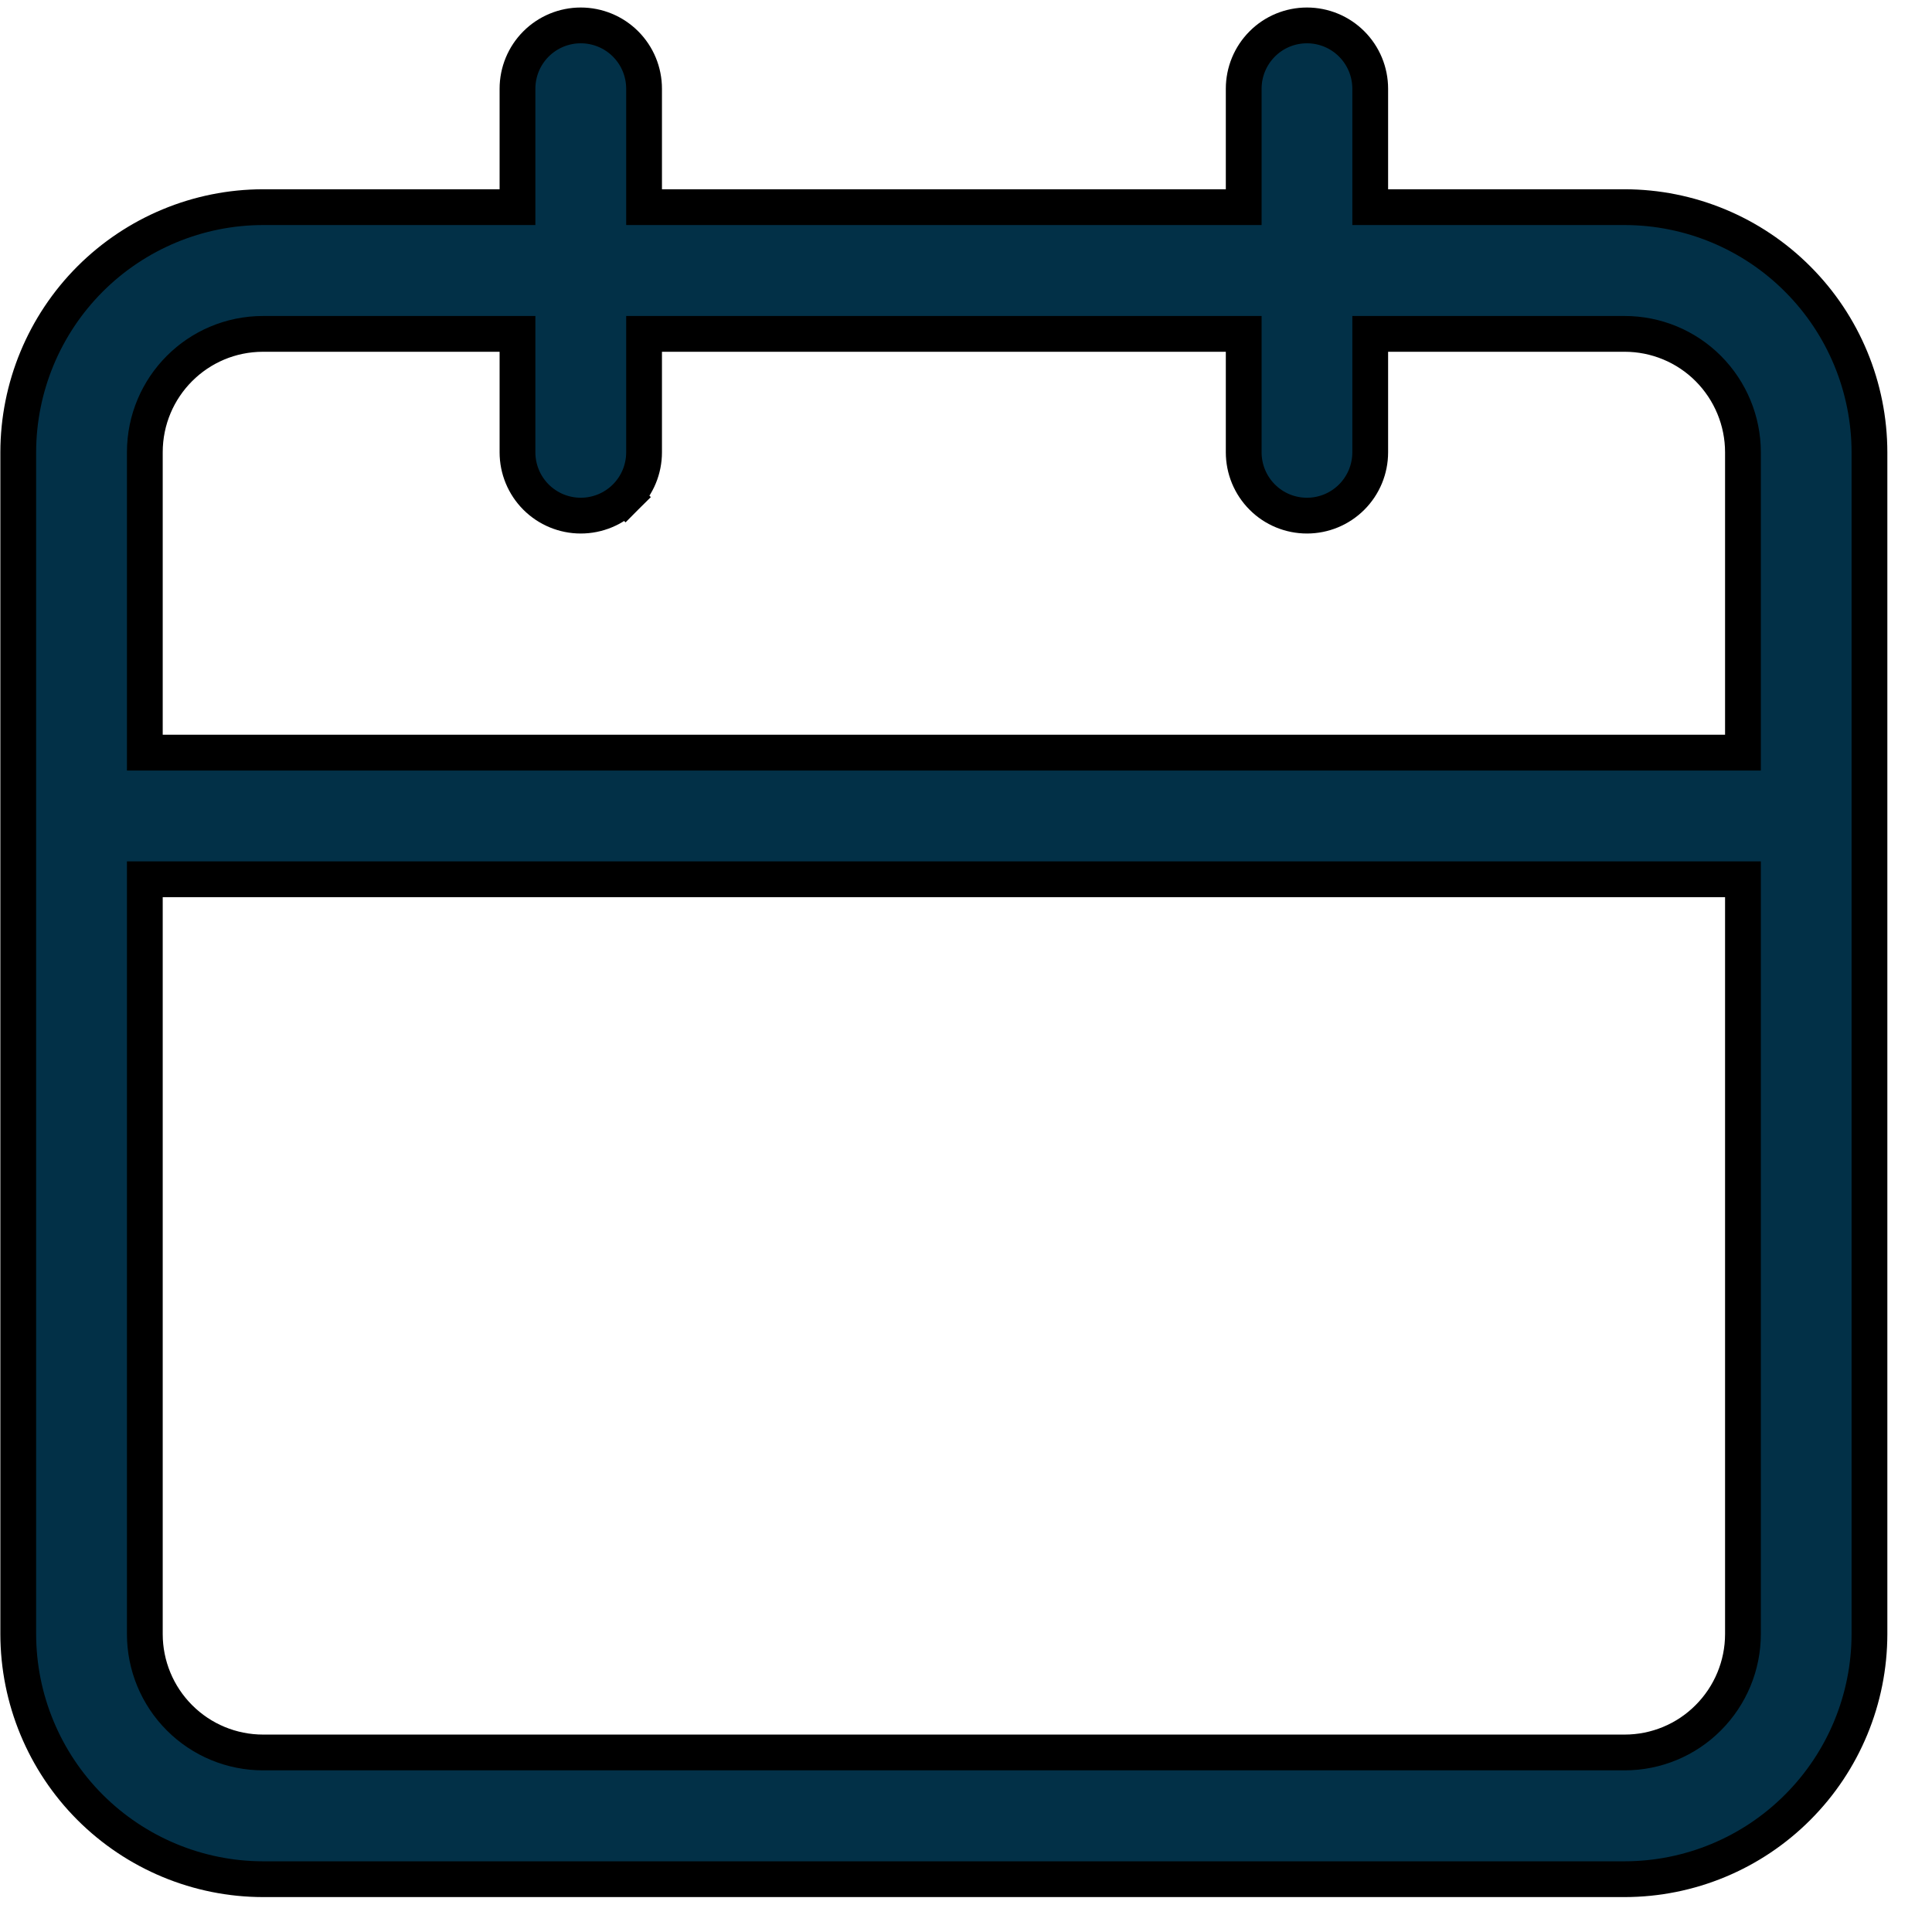 <svg width="27" height="27" viewBox="0 0 27 27" fill="none" xmlns="http://www.w3.org/2000/svg">
<path d="M22.705 2.895H22.705H19.149V1.24C19.149 1.005 19.056 0.78 18.89 0.614C18.724 0.448 18.5 0.355 18.265 0.355C18.03 0.355 17.805 0.448 17.64 0.614C17.474 0.78 17.381 1.005 17.381 1.24V2.895H9.001V1.24C9.001 1.005 8.908 0.78 8.742 0.614L8.742 0.614C8.576 0.448 8.351 0.355 8.116 0.355C7.882 0.355 7.657 0.448 7.491 0.614C7.325 0.78 7.232 1.005 7.232 1.24V2.895L3.677 2.895L3.676 2.895C2.769 2.896 1.9 3.258 1.258 3.9C0.617 4.542 0.256 5.413 0.255 6.321V6.321L0.255 22.836L0.255 22.836C0.256 23.744 0.617 24.615 1.258 25.257C1.9 25.899 2.769 26.261 3.676 26.262H3.677H22.705H22.705C23.612 26.261 24.482 25.9 25.123 25.257C25.765 24.615 26.125 23.744 26.126 22.836V22.836V6.321V6.321C26.125 5.413 25.765 4.542 25.123 3.9C24.482 3.257 23.612 2.896 22.705 2.895ZM24.358 22.836C24.358 23.275 24.183 23.696 23.873 24.006C23.564 24.317 23.143 24.491 22.705 24.491H3.677C3.238 24.491 2.818 24.317 2.508 24.006C2.198 23.696 2.024 23.275 2.024 22.836V12.288H24.358V22.836ZM24.358 10.518H2.024V6.321C2.024 5.407 2.762 4.666 3.677 4.666H7.232V6.321C7.232 6.556 7.325 6.781 7.491 6.947C7.657 7.113 7.882 7.206 8.116 7.206C8.351 7.206 8.576 7.113 8.742 6.947L8.565 6.77L8.742 6.947C8.908 6.781 9.001 6.556 9.001 6.321V4.666H17.381V6.321C17.381 6.556 17.474 6.781 17.64 6.947C17.805 7.113 18.03 7.206 18.265 7.206C18.5 7.206 18.724 7.113 18.89 6.947C19.056 6.781 19.149 6.556 19.149 6.321V4.666H22.705C23.143 4.666 23.564 4.84 23.873 5.15C24.183 5.461 24.358 5.882 24.358 6.321V10.518Z" fill="#023047" stroke="black" stroke-width="0.5"/>
</svg>
